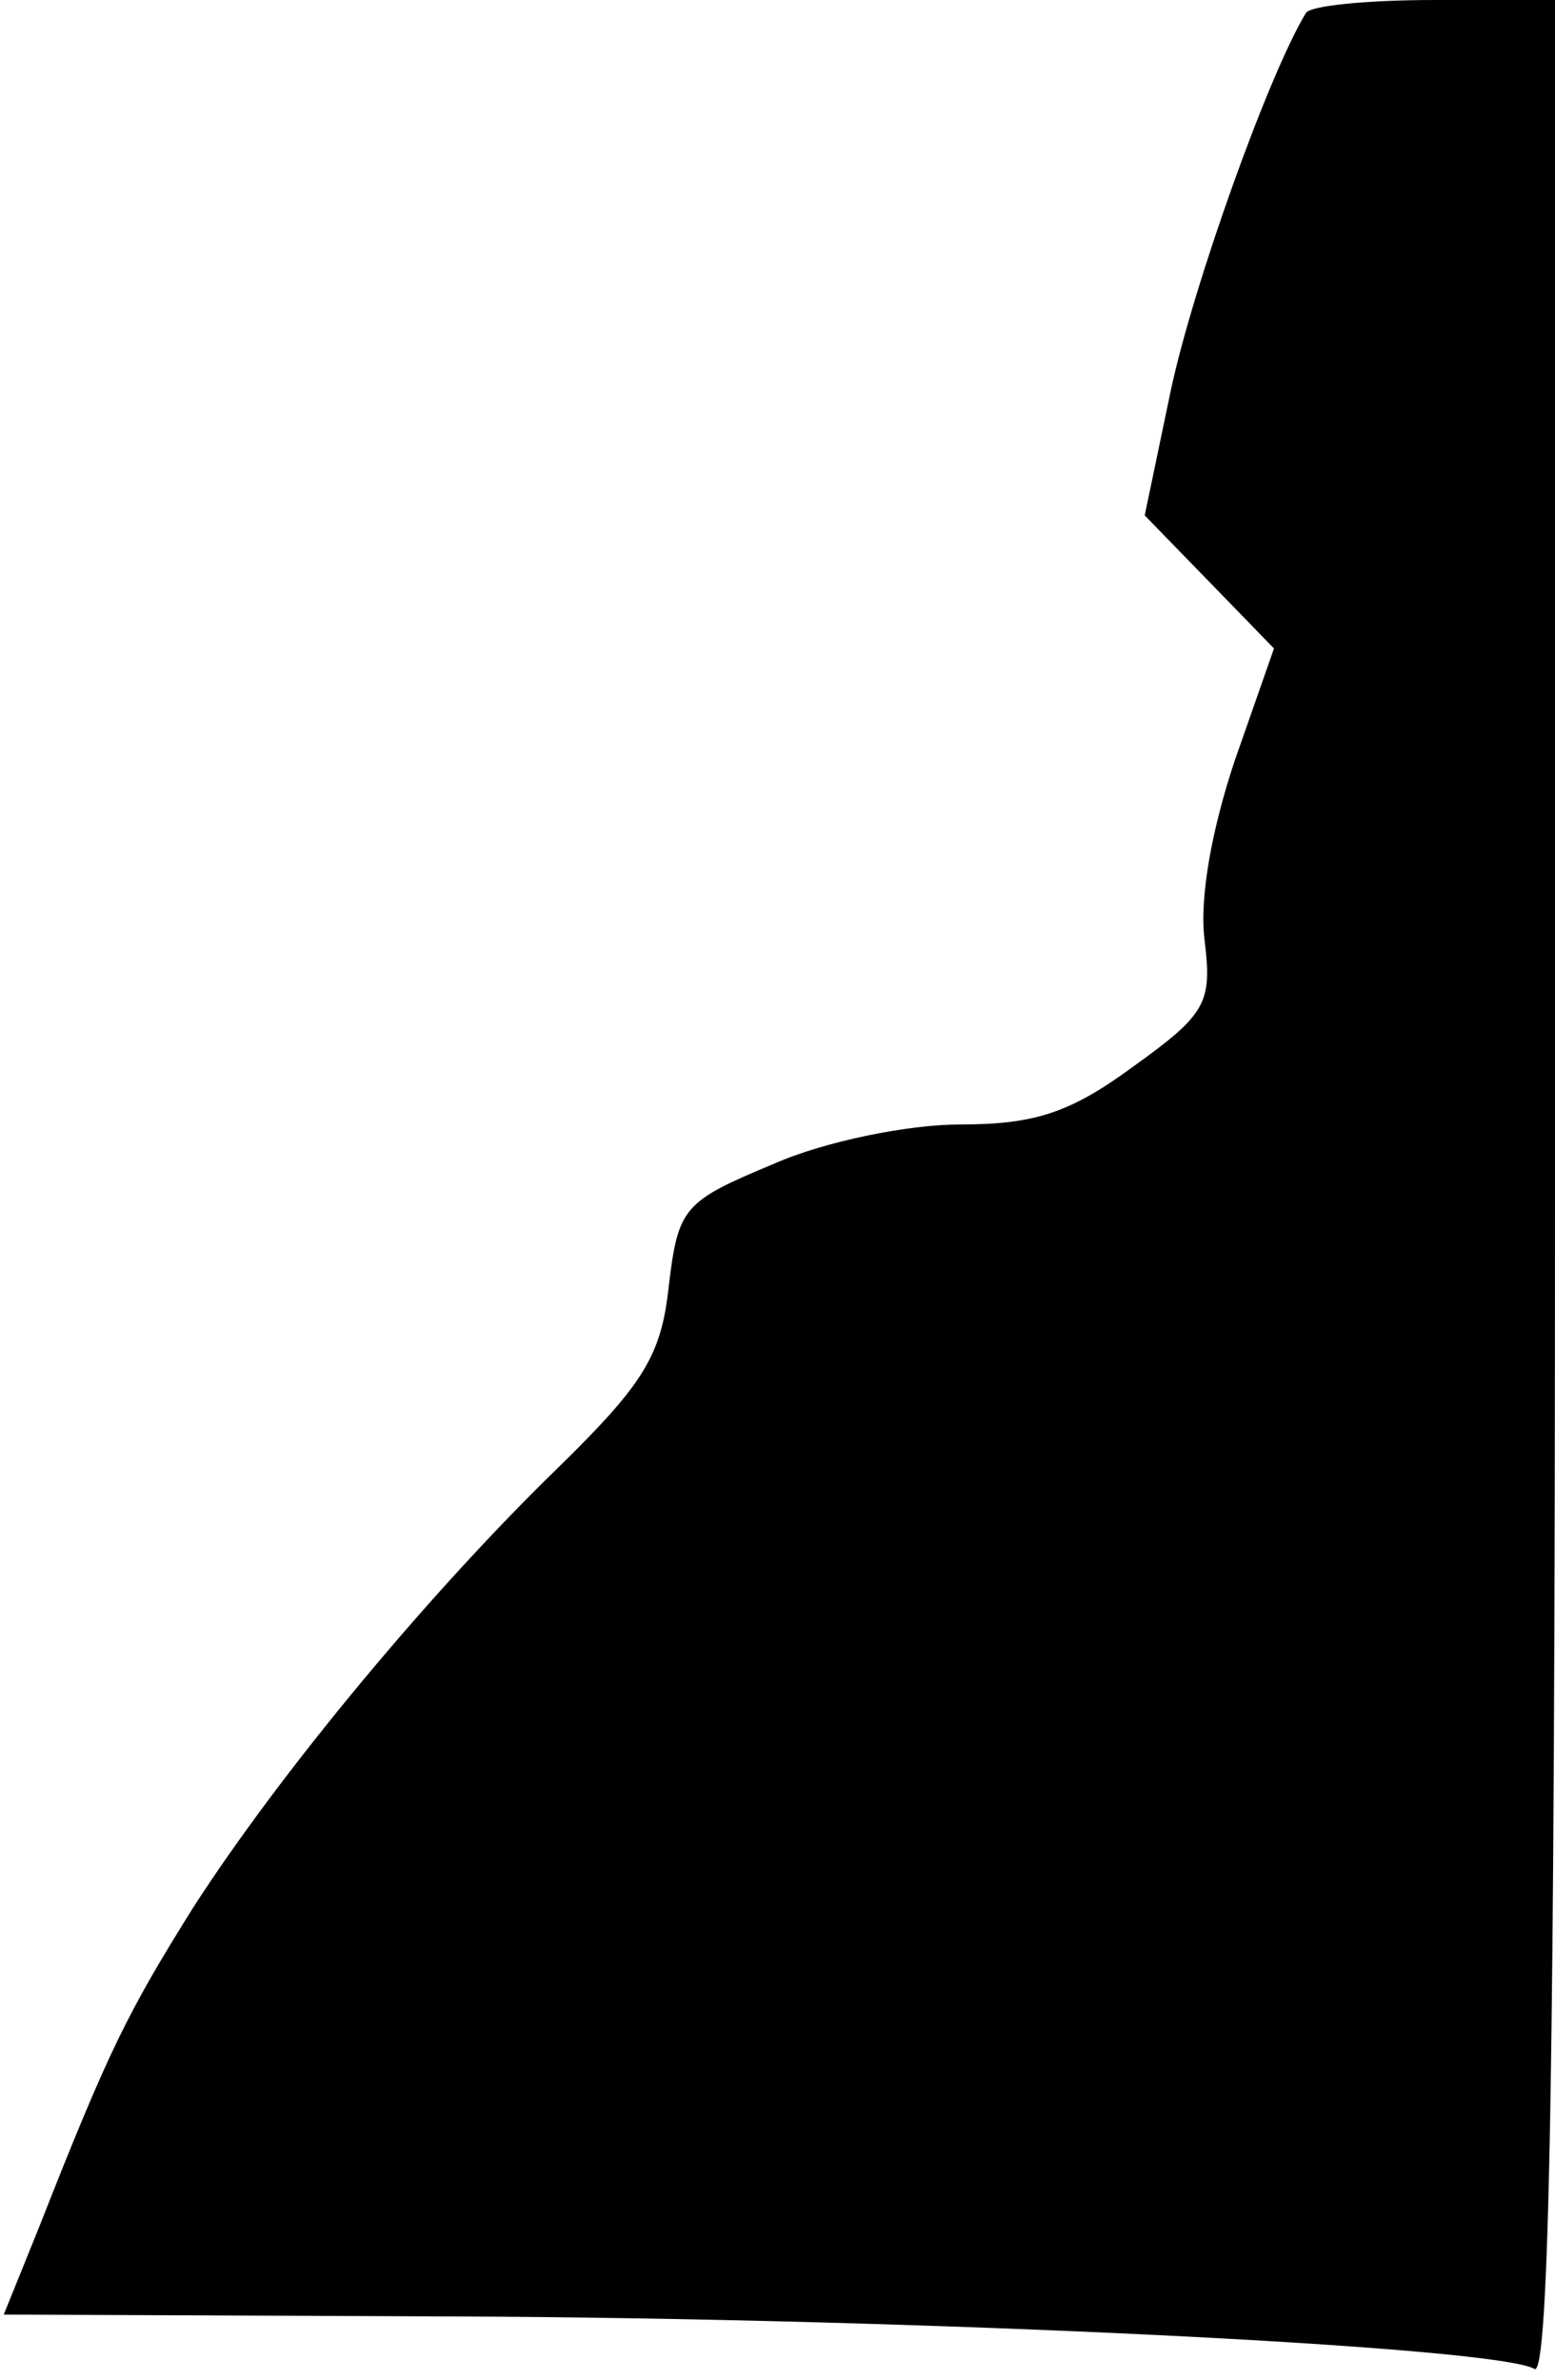 <?xml version="1.0" standalone="no"?>
<!DOCTYPE svg PUBLIC "-//W3C//DTD SVG 20010904//EN"
 "http://www.w3.org/TR/2001/REC-SVG-20010904/DTD/svg10.dtd">
<svg version="1.0" xmlns="http://www.w3.org/2000/svg"
 width="83pt" height="127pt" viewBox="0 0 83 127"
 preserveAspectRatio="xMidYMid meet">
<g transform="translate(0,127) scale(0.1,-0.1)"
fill="#000000" stroke="none">
<path fill="#000000" stroke="none" d="M697 1263 c-20 -33 -60 -145 -72 -201
l-14 -67 35 -36 34 -35 -21 -60 c-12 -36 -19 -73 -16 -96 4 -33 1 -39 -38 -67
-34 -25 -53 -31 -93 -31 -27 0 -72 -9 -99 -21 -48 -20 -51 -23 -56 -65 -4 -37
-13 -52 -59 -97 -68 -66 -148 -162 -195 -235 -35 -56 -45 -76 -82 -170 l-19
-47 242 -1 c247 -1 555 -16 575 -28 8 -5 11 165 11 628 l0 636 -64 0 c-36 0
-67 -3 -69 -7z"/>
</g>
</svg>
